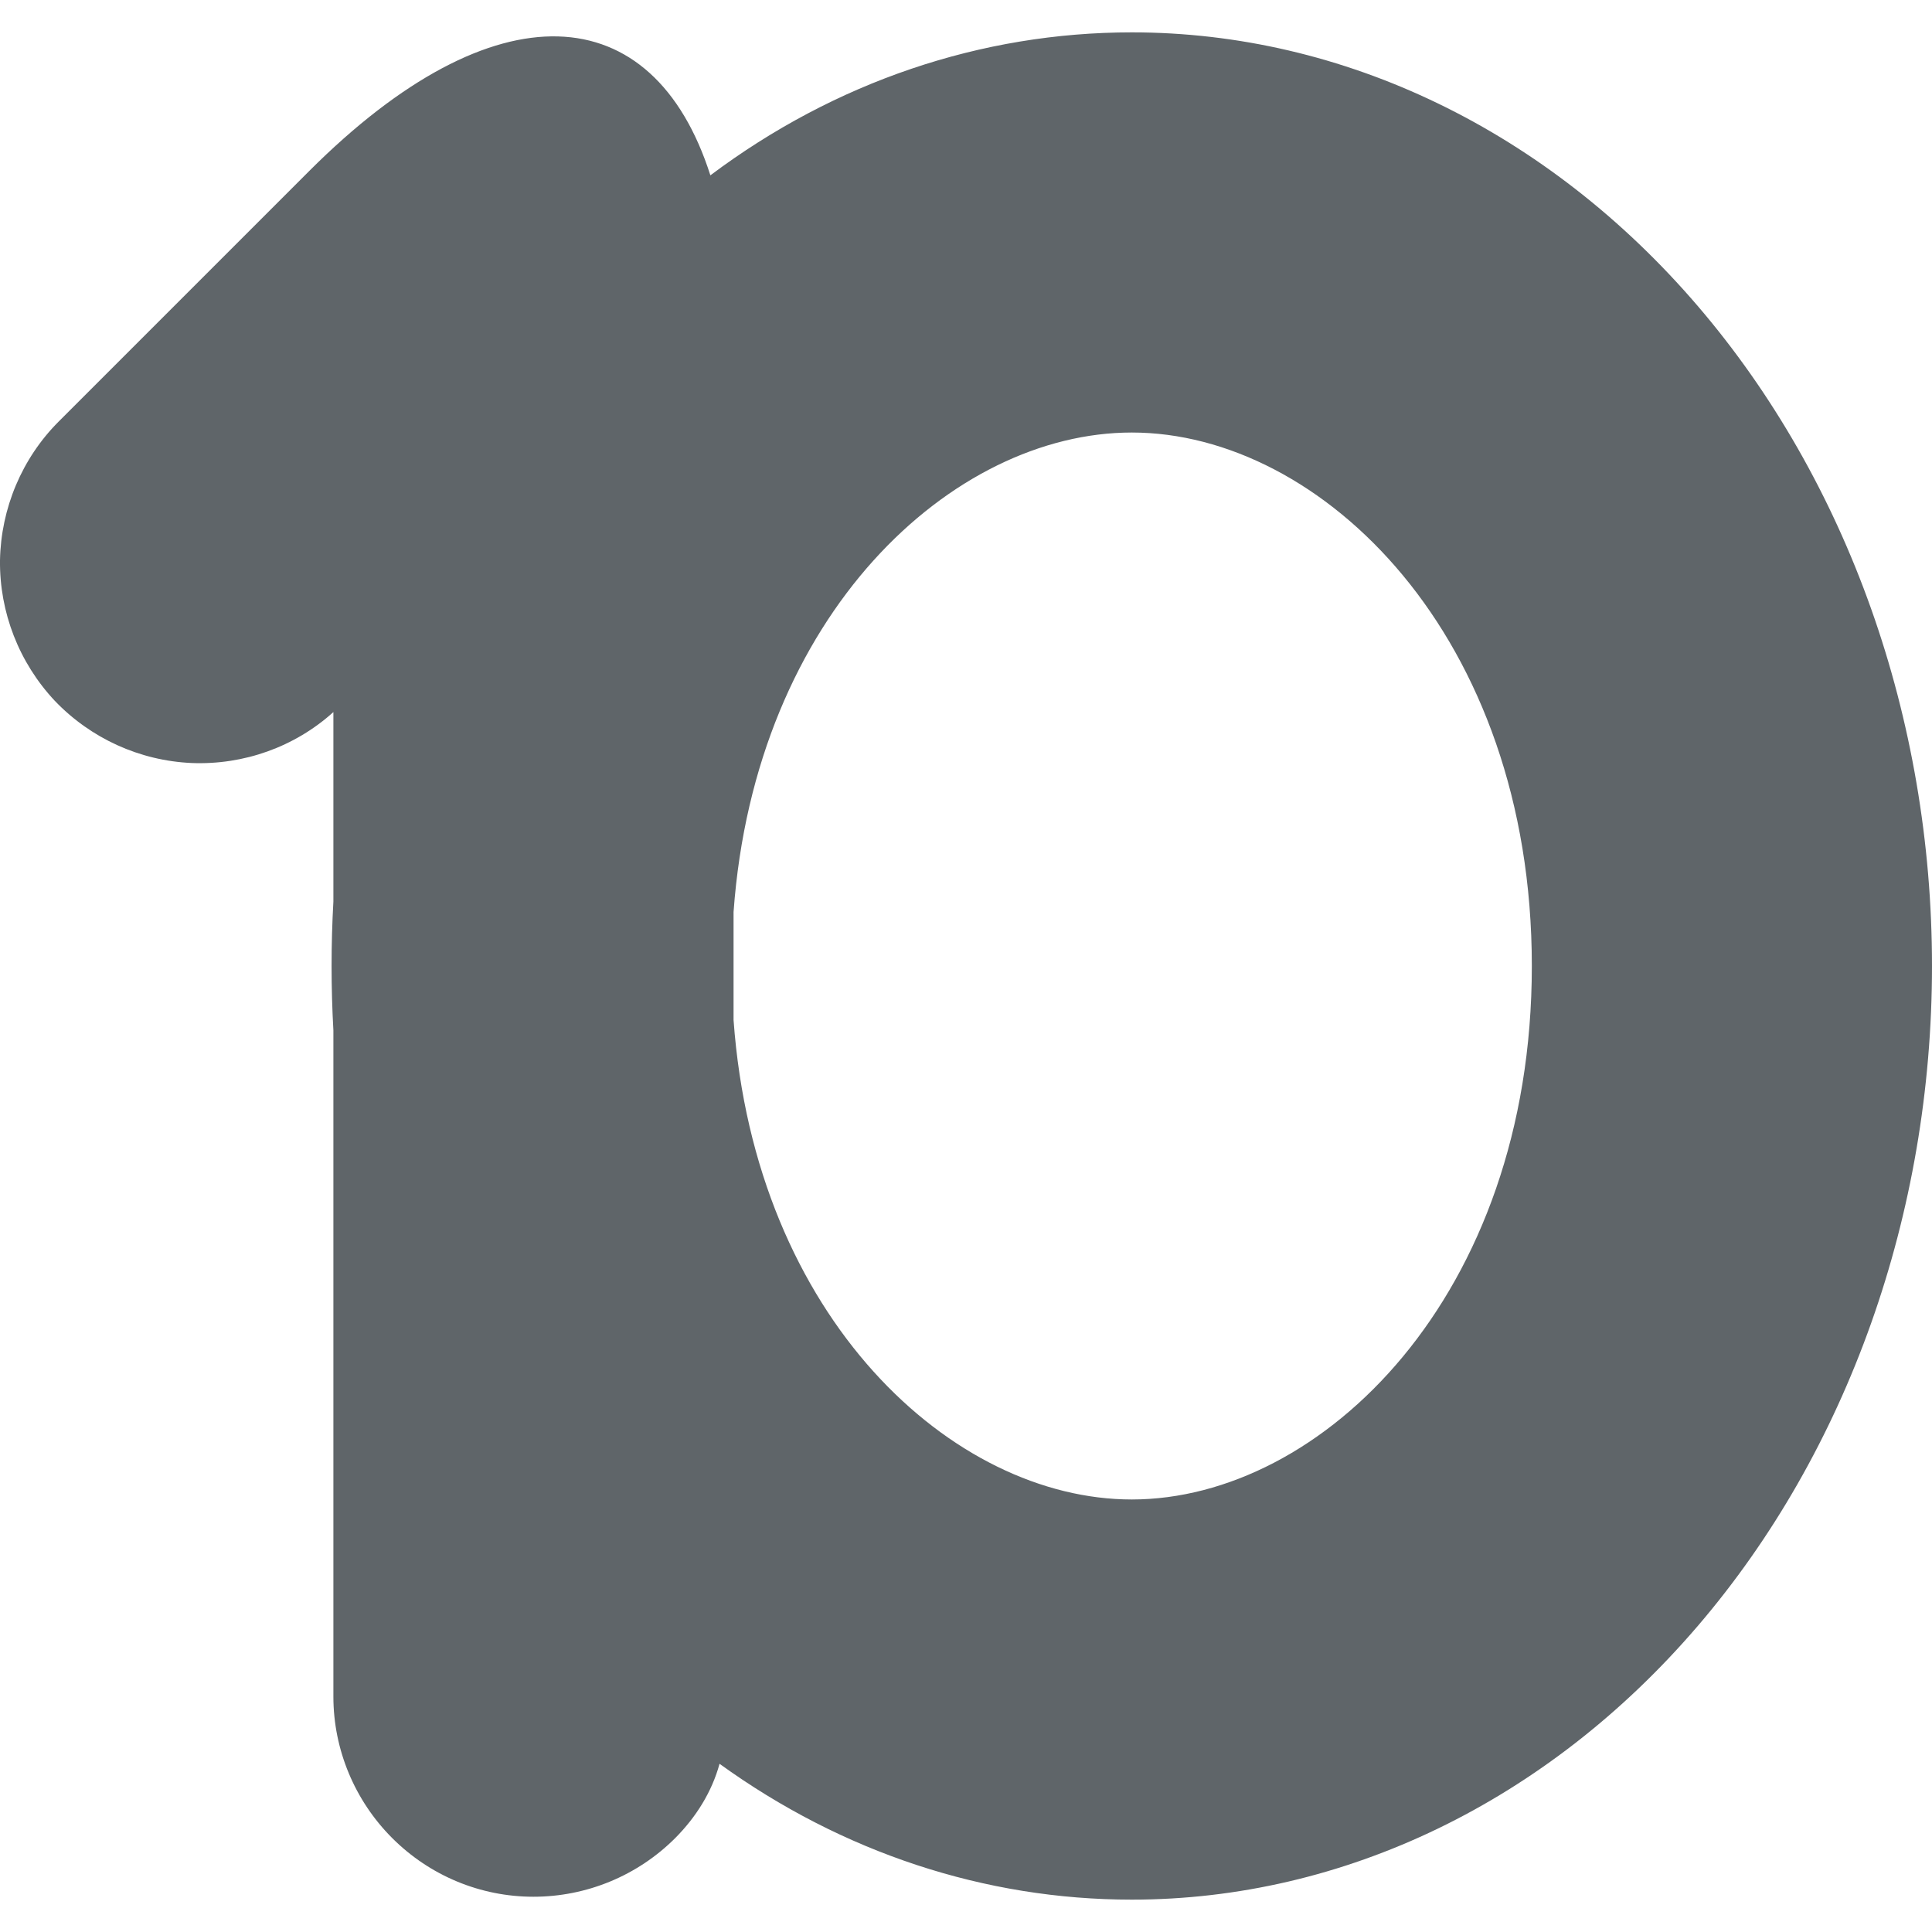 <svg xmlns="http://www.w3.org/2000/svg" style="isolation:isolate" width="16" height="16" viewBox="0 0 16 16">
 <defs>
  <style id="current-color-scheme" type="text/css">
   .ColorScheme-Text { color:#5f6569; } .ColorScheme-Highlight { color:#5294e2; }
  </style>
  <linearGradient id="arrongin" x1="0%" x2="0%" y1="0%" y2="100%">
   <stop offset="0%" style="stop-color:#dd9b44; stop-opacity:1"/>
   <stop offset="100%" style="stop-color:#ad6c16; stop-opacity:1"/>
  </linearGradient>
  <linearGradient id="aurora" x1="0%" x2="0%" y1="0%" y2="100%">
   <stop offset="0%" style="stop-color:#09D4DF; stop-opacity:1"/>
   <stop offset="100%" style="stop-color:#9269F4; stop-opacity:1"/>
  </linearGradient>
  <linearGradient id="fitdance" x1="0%" x2="0%" y1="0%" y2="100%">
   <stop offset="0%" style="stop-color:#1AD6AB; stop-opacity:1"/>
   <stop offset="100%" style="stop-color:#329DB6; stop-opacity:1"/>
  </linearGradient>
  <linearGradient id="oomox" x1="0%" x2="0%" y1="0%" y2="100%">
   <stop offset="0%" style="stop-color:#efefe7; stop-opacity:1"/>
   <stop offset="100%" style="stop-color:#8f8f8b; stop-opacity:1"/>
  </linearGradient>
  <linearGradient id="rainblue" x1="0%" x2="0%" y1="0%" y2="100%">
   <stop offset="0%" style="stop-color:#00F260; stop-opacity:1"/>
   <stop offset="100%" style="stop-color:#0575E6; stop-opacity:1"/>
  </linearGradient>
  <linearGradient id="sunrise" x1="0%" x2="0%" y1="0%" y2="100%">
   <stop offset="0%" style="stop-color: #FF8501; stop-opacity:1"/>
   <stop offset="100%" style="stop-color: #FFCB01; stop-opacity:1"/>
  </linearGradient>
  <linearGradient id="telinkrin" x1="0%" x2="0%" y1="0%" y2="100%">
   <stop offset="0%" style="stop-color: #b2ced6; stop-opacity:1"/>
   <stop offset="100%" style="stop-color: #6da5b7; stop-opacity:1"/>
  </linearGradient>
  <linearGradient id="60spsycho" x1="0%" x2="0%" y1="0%" y2="100%">
   <stop offset="0%" style="stop-color: #df5940; stop-opacity:1"/>
   <stop offset="25%" style="stop-color: #d8d15f; stop-opacity:1"/>
   <stop offset="50%" style="stop-color: #e9882a; stop-opacity:1"/>
   <stop offset="100%" style="stop-color: #279362; stop-opacity:1"/>
  </linearGradient>
  <linearGradient id="90ssummer" x1="0%" x2="0%" y1="0%" y2="100%">
   <stop offset="0%" style="stop-color: #f618c7; stop-opacity:1"/>
   <stop offset="20%" style="stop-color: #94ffab; stop-opacity:1"/>
   <stop offset="50%" style="stop-color: #fbfd54; stop-opacity:1"/>
   <stop offset="100%" style="stop-color: #0f83ae; stop-opacity:1"/>
  </linearGradient>
 </defs>
 <path style="fill:currentColor" class="ColorScheme-Text" fill-rule="evenodd" d="M 5.883 1.452 C 6.915 0.678 8.126 0.268 9.373 0.268 L 9.373 0.268 L 9.373 0.268 C 11.13 0.268 12.816 1.083 14.059 2.533 C 15.302 3.983 16 5.949 16 8 C 16 10.051 15.302 12.017 14.059 13.467 C 12.816 14.917 11.13 15.732 9.373 15.732 C 8.157 15.732 6.976 15.342 5.959 14.607 C 5.895 14.841 5.764 15.049 5.592 15.222 C 5.28 15.534 4.857 15.708 4.418 15.708 C 3.979 15.708 3.56 15.534 3.248 15.222 C 2.938 14.912 2.761 14.49 2.761 14.051 L 2.761 8.533 C 2.751 8.356 2.746 8.179 2.746 8 C 2.746 7.821 2.751 7.643 2.761 7.466 L 2.761 5.897 C 2.441 6.186 2.019 6.336 1.588 6.319 C 1.157 6.3 0.751 6.115 0.453 5.803 C 0.158 5.488 -0.005 5.071 0 4.64 C 0.008 4.209 0.182 3.795 0.486 3.491 L 2.56 1.417 C 4.1 -0.123 5.41 -0.029 5.883 1.452 Z M 6.075 8.447 C 6.253 10.917 7.889 12.418 9.373 12.418 C 10.944 12.418 12.686 10.735 12.686 8 C 12.686 5.265 10.944 3.582 9.373 3.582 L 9.373 3.582 C 7.889 3.582 6.253 5.083 6.075 7.553 L 6.075 8.447 Z"/>
</svg>
